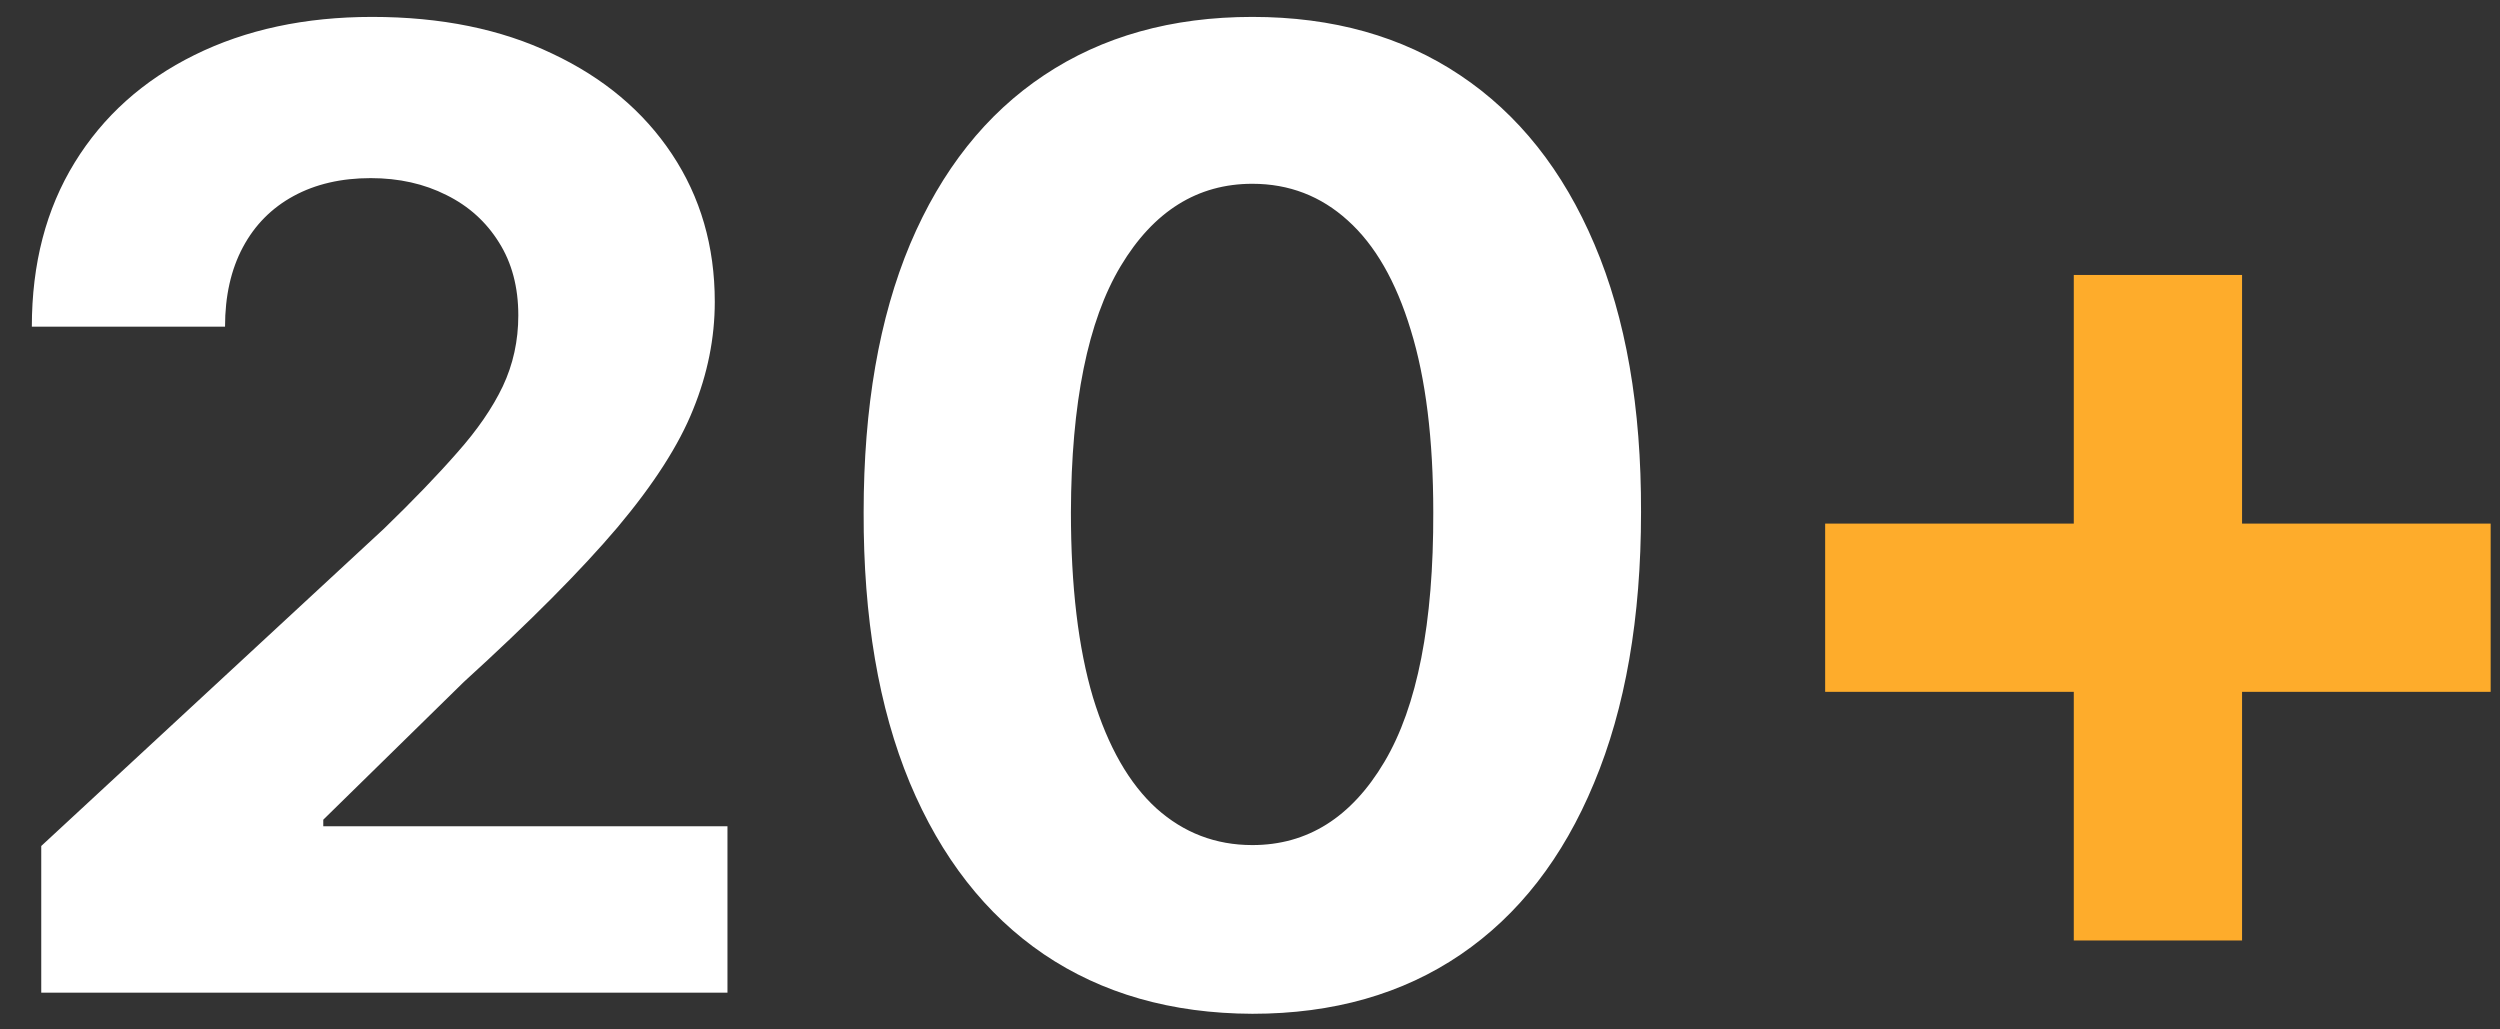 <svg width="68" height="28" viewBox="0 0 68 28" fill="none" xmlns="http://www.w3.org/2000/svg">
<rect x="0" y="0" width="68" height="28" fill="#333333" stroke="none"/>
<path d="M1.122 27V23.011L10.442 14.382C11.234 13.615 11.899 12.925 12.436 12.311C12.982 11.697 13.395 11.097 13.676 10.508C13.957 9.912 14.098 9.268 14.098 8.578C14.098 7.811 13.923 7.151 13.574 6.597C13.224 6.034 12.747 5.604 12.142 5.305C11.537 4.999 10.851 4.845 10.084 4.845C9.283 4.845 8.584 5.007 7.987 5.331C7.391 5.655 6.93 6.119 6.607 6.724C6.283 7.33 6.121 8.05 6.121 8.885H0.866C0.866 7.172 1.254 5.685 2.03 4.423C2.805 3.162 3.892 2.186 5.29 1.496C6.688 0.805 8.298 0.46 10.122 0.46C11.997 0.46 13.629 0.793 15.018 1.457C16.416 2.114 17.503 3.026 18.278 4.193C19.054 5.361 19.442 6.699 19.442 8.207C19.442 9.196 19.246 10.172 18.854 11.135C18.47 12.098 17.784 13.168 16.796 14.344C15.807 15.511 14.413 16.913 12.615 18.55L8.793 22.296V22.474H19.787V27H1.122ZM34.064 27.575C31.865 27.567 29.973 27.026 28.387 25.952C26.811 24.878 25.596 23.322 24.744 21.285C23.9 19.249 23.483 16.798 23.491 13.935C23.491 11.079 23.913 8.646 24.757 6.635C25.609 4.624 26.823 3.094 28.4 2.045C29.985 0.989 31.873 0.46 34.064 0.46C36.254 0.46 38.137 0.989 39.714 2.045C41.299 3.102 42.518 4.636 43.37 6.648C44.223 8.651 44.645 11.079 44.636 13.935C44.636 16.807 44.21 19.261 43.358 21.298C42.514 23.335 41.304 24.891 39.727 25.965C38.15 27.038 36.262 27.575 34.064 27.575ZM34.064 22.986C35.564 22.986 36.761 22.232 37.656 20.723C38.551 19.215 38.994 16.952 38.985 13.935C38.985 11.949 38.781 10.296 38.372 8.974C37.971 7.653 37.4 6.661 36.659 5.996C35.926 5.331 35.061 4.999 34.064 4.999C32.572 4.999 31.379 5.744 30.484 7.236C29.589 8.727 29.137 10.96 29.129 13.935C29.129 15.946 29.329 17.625 29.73 18.972C30.139 20.31 30.714 21.315 31.456 21.989C32.197 22.653 33.066 22.986 34.064 22.986Z" fill="white"/>
<path d="M56.407 25.581V7.479H60.984V25.581H56.407ZM49.644 18.818V14.242H67.746V18.818H49.644Z" fill="#FEAC2B"/>
</svg>
